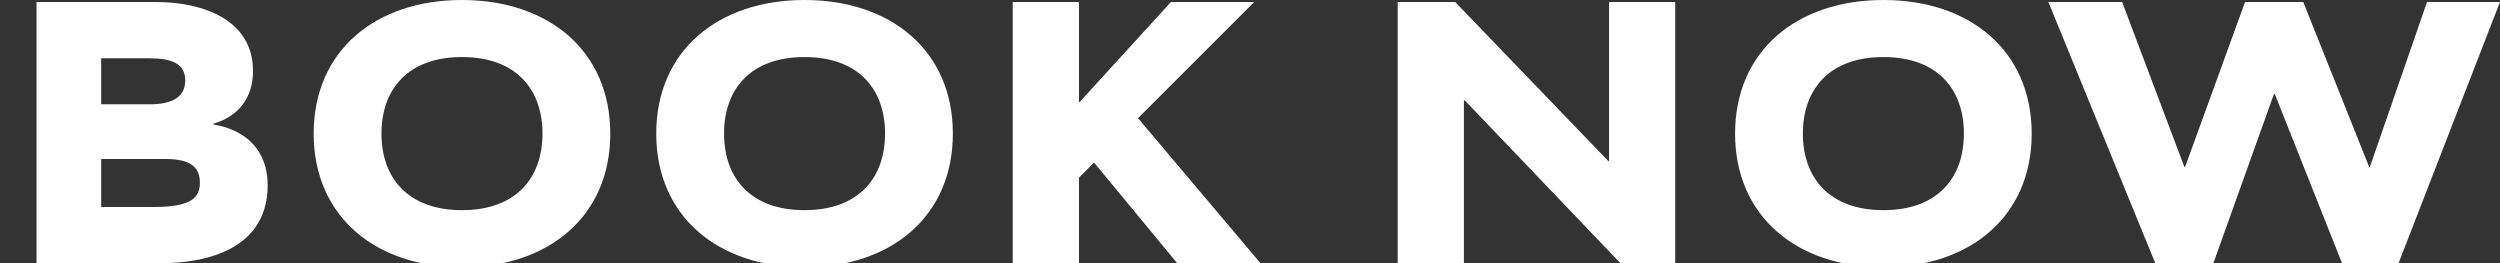 <?xml version="1.0" encoding="utf-8"?>
<!-- Generator: Adobe Illustrator 17.0.0, SVG Export Plug-In . SVG Version: 6.00 Build 0)  -->
<!DOCTYPE svg PUBLIC "-//W3C//DTD SVG 1.1//EN" "http://www.w3.org/Graphics/SVG/1.1/DTD/svg11.dtd">
<svg version="1.1" id="Layer_1" xmlns="http://www.w3.org/2000/svg" xmlns:xlink="http://www.w3.org/1999/xlink" x="0px" y="0px"
	 width="78.218px" height="8.237px" viewBox="0 0 78.218 8.237" enable-background="new 0 0 78.218 8.237" xml:space="preserve">
<rect x="0" y="0" width="78.218" height="8.237" fill="#333333" stroke="none"/>
<g>
	<path fill="#FFFFFF" d="M1.143,8.237V0.063h3.733c1.502,0,3.04,0.57,3.04,2.158c0,0.818-0.435,1.414-1.241,1.65v0.024
		c1.067,0.174,1.7,0.855,1.7,1.897c0,1.961-1.837,2.444-3.362,2.444H1.143z M4.691,3.263c0.781,0,1.104-0.285,1.104-0.744
		c0-0.521-0.408-0.695-1.115-0.695H3.166v1.439H4.691z M4.791,6.476c1.104,0,1.463-0.235,1.463-0.757
		c0-0.496-0.297-0.744-1.078-0.744h-2.01v1.501H4.791z"/>
	<path fill="#FFFFFF" d="M14.454,8.361c-2.704,0-4.64-1.588-4.64-4.181S11.75,0,14.454,0s4.64,1.588,4.64,4.181
		S17.158,8.361,14.454,8.361z M14.454,6.575c1.688,0,2.519-1.005,2.519-2.395s-0.831-2.395-2.519-2.395
		c-1.687,0-2.519,1.005-2.519,2.395S12.767,6.575,14.454,6.575z"/>
	<path fill="#FFFFFF" d="M25.171,8.361c-2.703,0-4.639-1.588-4.639-4.181S22.468,0,25.171,0c2.705,0,4.641,1.588,4.641,4.181
		S27.877,8.361,25.171,8.361z M25.171,6.575c1.688,0,2.52-1.005,2.52-2.395s-0.832-2.395-2.52-2.395
		c-1.687,0-2.518,1.005-2.518,2.395S23.485,6.575,25.171,6.575z"/>
	<path fill="#FFFFFF" d="M35.605,3.697l3.834,4.54h-2.605l-2.605-3.151l-0.471,0.472v2.68h-2.072V0.063h2.072v3.126h0.023
		l2.854-3.126h2.605L35.605,3.697z"/>
	<path fill="#FFFFFF" d="M43.73,0.063h1.799l4.789,4.975h0.025V0.063h2.07v8.175h-1.711l-4.875-5.099h-0.025v5.099H43.73V0.063z"/>
	<path fill="#FFFFFF" d="M58.927,8.361c-2.705,0-4.641-1.588-4.641-4.181S56.222,0,58.927,0s4.639,1.588,4.639,4.181
		S61.632,8.361,58.927,8.361z M58.927,6.575c1.688,0,2.518-1.005,2.518-2.395s-0.83-2.395-2.518-2.395s-2.52,1.005-2.52,2.395
		S57.24,6.575,58.927,6.575z"/>
	<path fill="#FFFFFF" d="M66.396,0.063l1.947,5.16h0.023l1.875-5.16h1.822l2.061,5.16h0.023l1.787-5.16h2.283l-3.189,8.212h-1.736
		L71.171,2.94h-0.025l-1.91,5.334h-1.787l-3.361-8.212H66.396z"/>
</g>
</svg>
